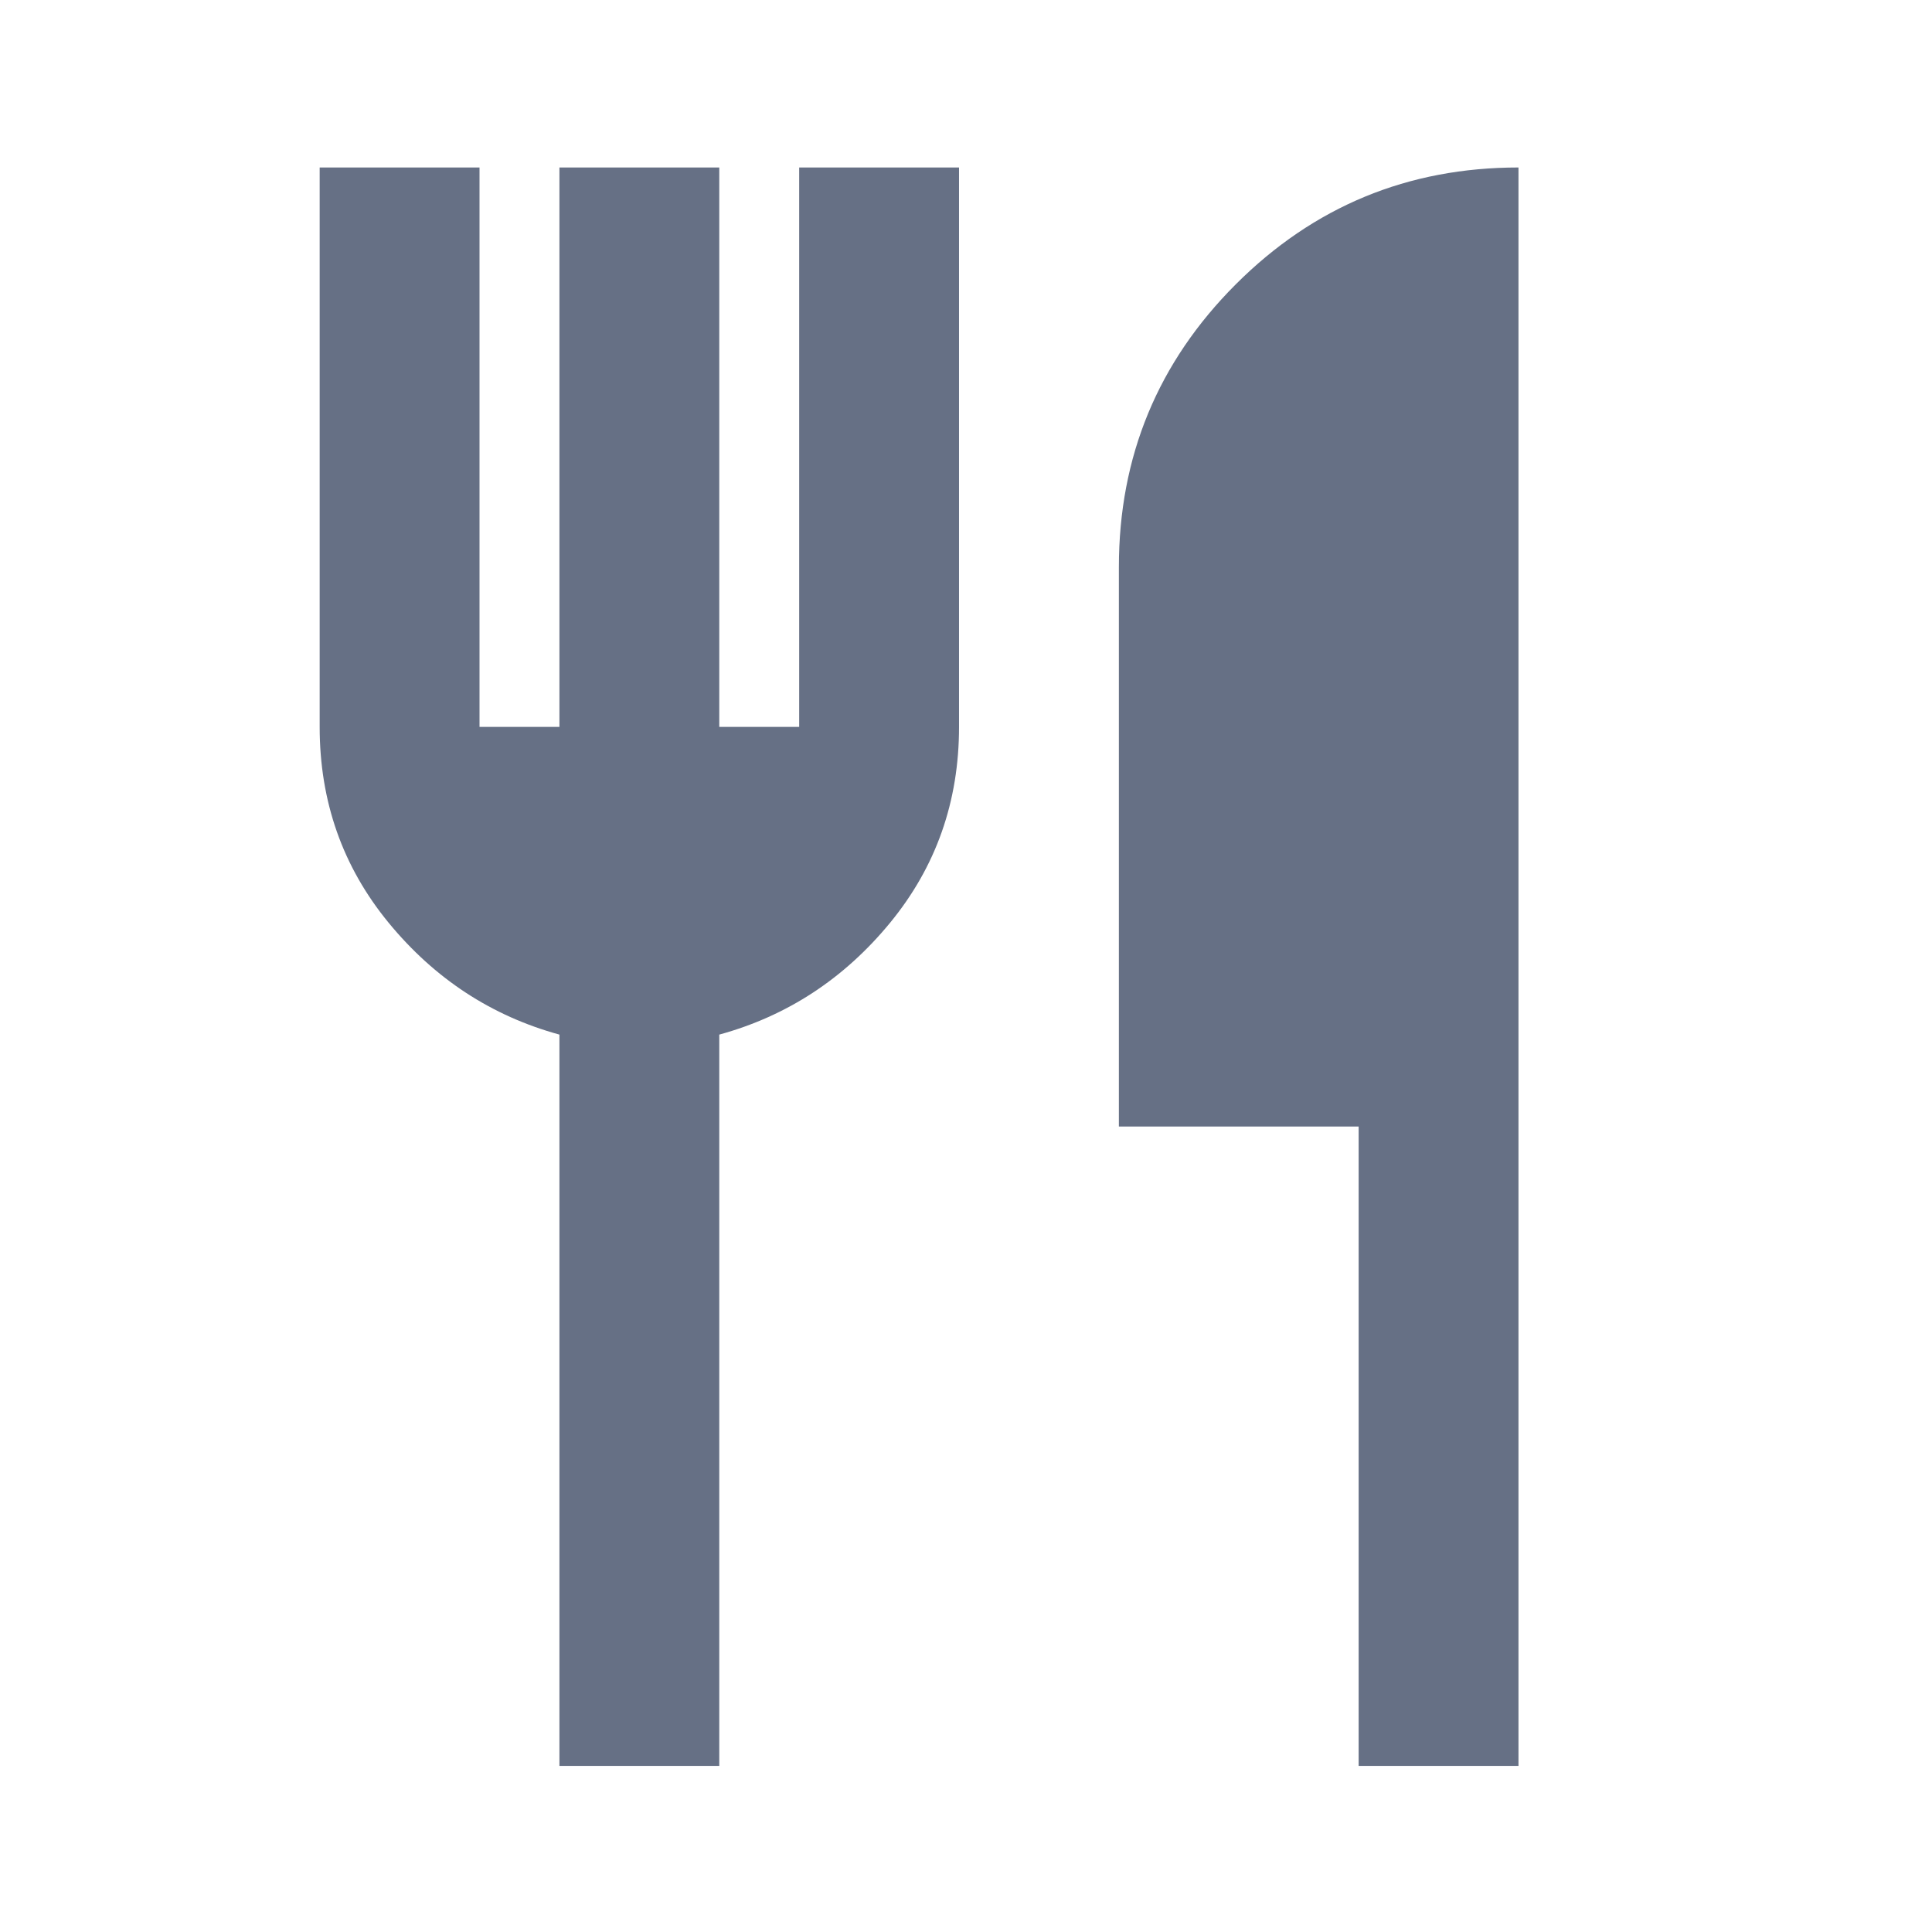 <svg width="61" height="61" viewBox="0 0 61 61" fill="none" xmlns="http://www.w3.org/2000/svg">
<mask id="mask0_49_15161" style="mask-type:alpha" maskUnits="userSpaceOnUse" x="0" y="0" width="61" height="61">
<rect y="0.241" width="60.56" height="60.56" fill="#D9D9D9"/>
</mask>
<g mask="url(#mask0_49_15161)">
<path d="M17.663 55.755V32.666C15.518 32.078 13.721 30.9 12.27 29.134C10.819 27.367 10.093 25.307 10.093 22.951V5.288H15.14V22.951H17.663V5.288H22.71V22.951H25.233V5.288H30.28V22.951C30.28 25.307 29.555 27.367 28.104 29.134C26.653 30.9 24.855 32.078 22.71 32.666V55.755H17.663ZM42.897 55.755V35.568H35.327V17.905C35.327 14.414 36.557 11.439 39.017 8.978C41.477 6.518 44.453 5.288 47.944 5.288V55.755H42.897Z" fill="#667085"/>
</g>
</svg>
